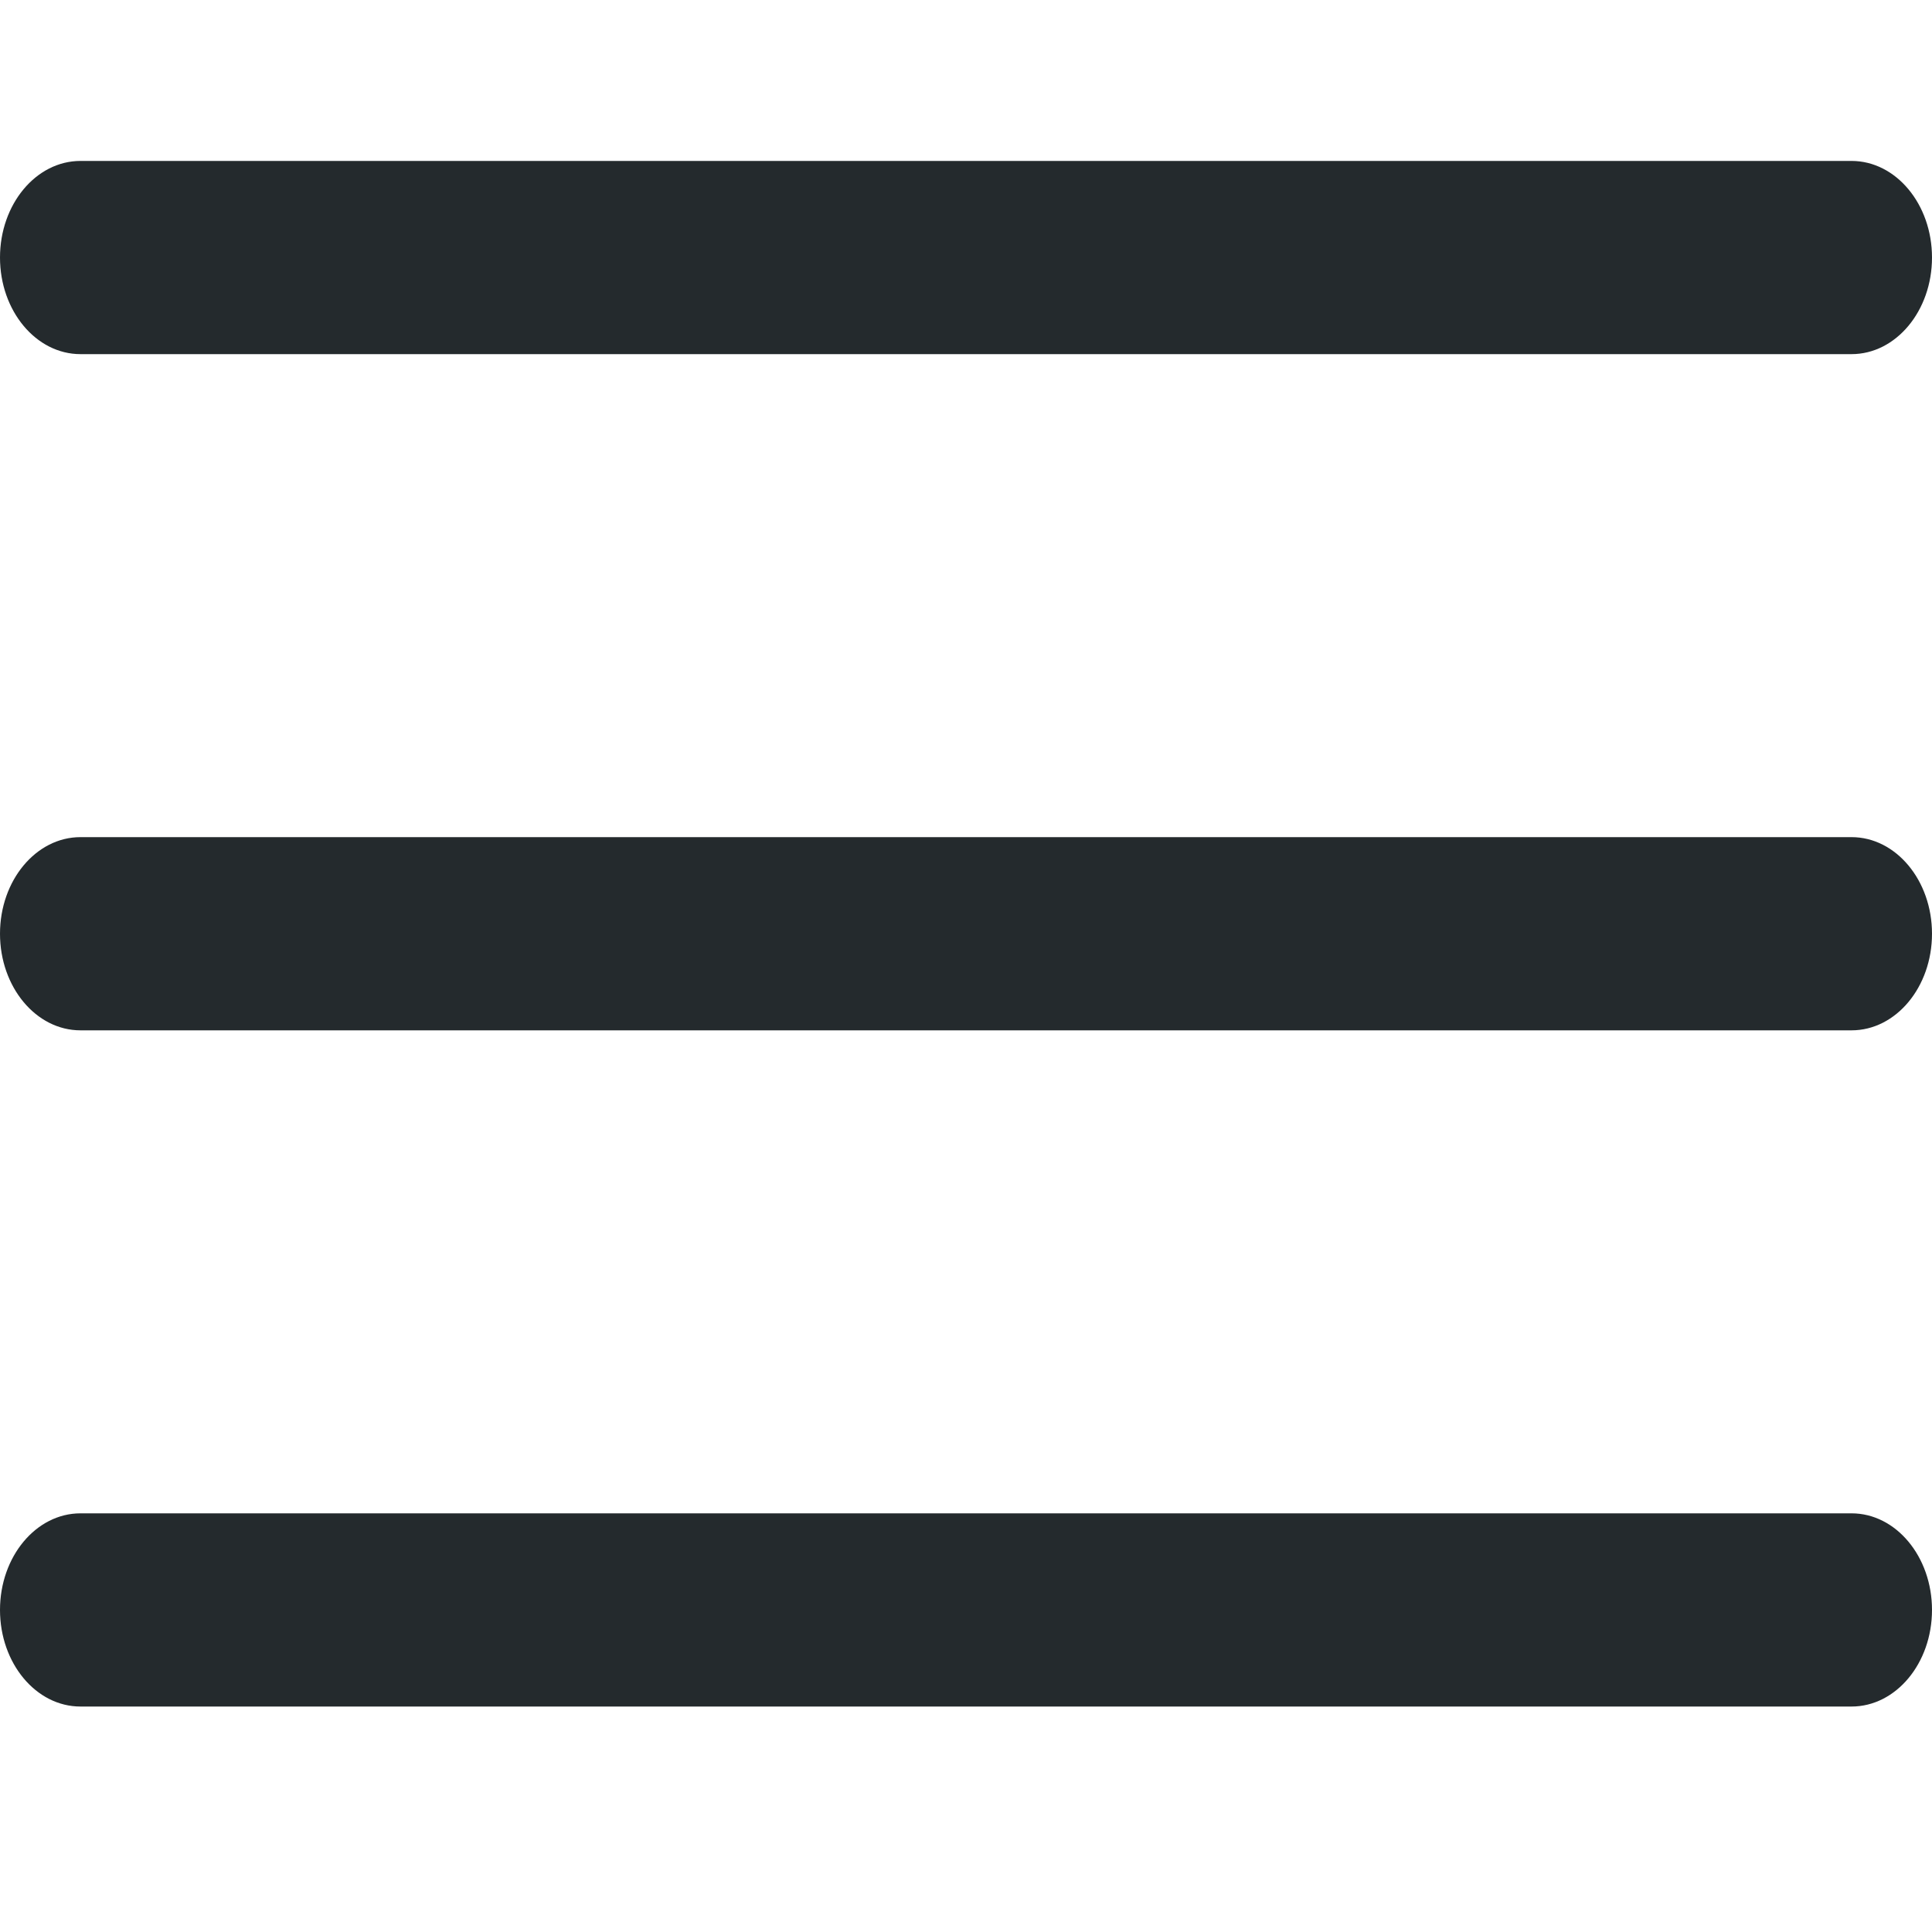 <svg width="20" height="20" viewBox="0 0 20 20" fill="none" xmlns="http://www.w3.org/2000/svg">
<path d="M19.167 8.666H0.833C0.373 8.666 0 9.114 0 9.666C0 10.218 0.373 10.666 0.833 10.666H19.167C19.627 10.666 20 10.218 20 9.666C20 9.114 19.627 8.666 19.167 8.666Z" fill="#242A2D"/>
<path d="M19.167 1.666H0.833C0.373 1.666 0 2.114 0 2.666C0 3.218 0.373 3.666 0.833 3.666H19.167C19.627 3.666 20 3.218 20 2.666C20 2.114 19.627 1.666 19.167 1.666Z" fill="#242A2D"/>
<path d="M19.167 15.666H0.833C0.373 15.666 0 16.114 0 16.666C0 17.218 0.373 17.666 0.833 17.666H19.167C19.627 17.666 20 17.218 20 16.666C20 16.114 19.627 15.666 19.167 15.666Z" fill="#242A2D"/>
</svg>

